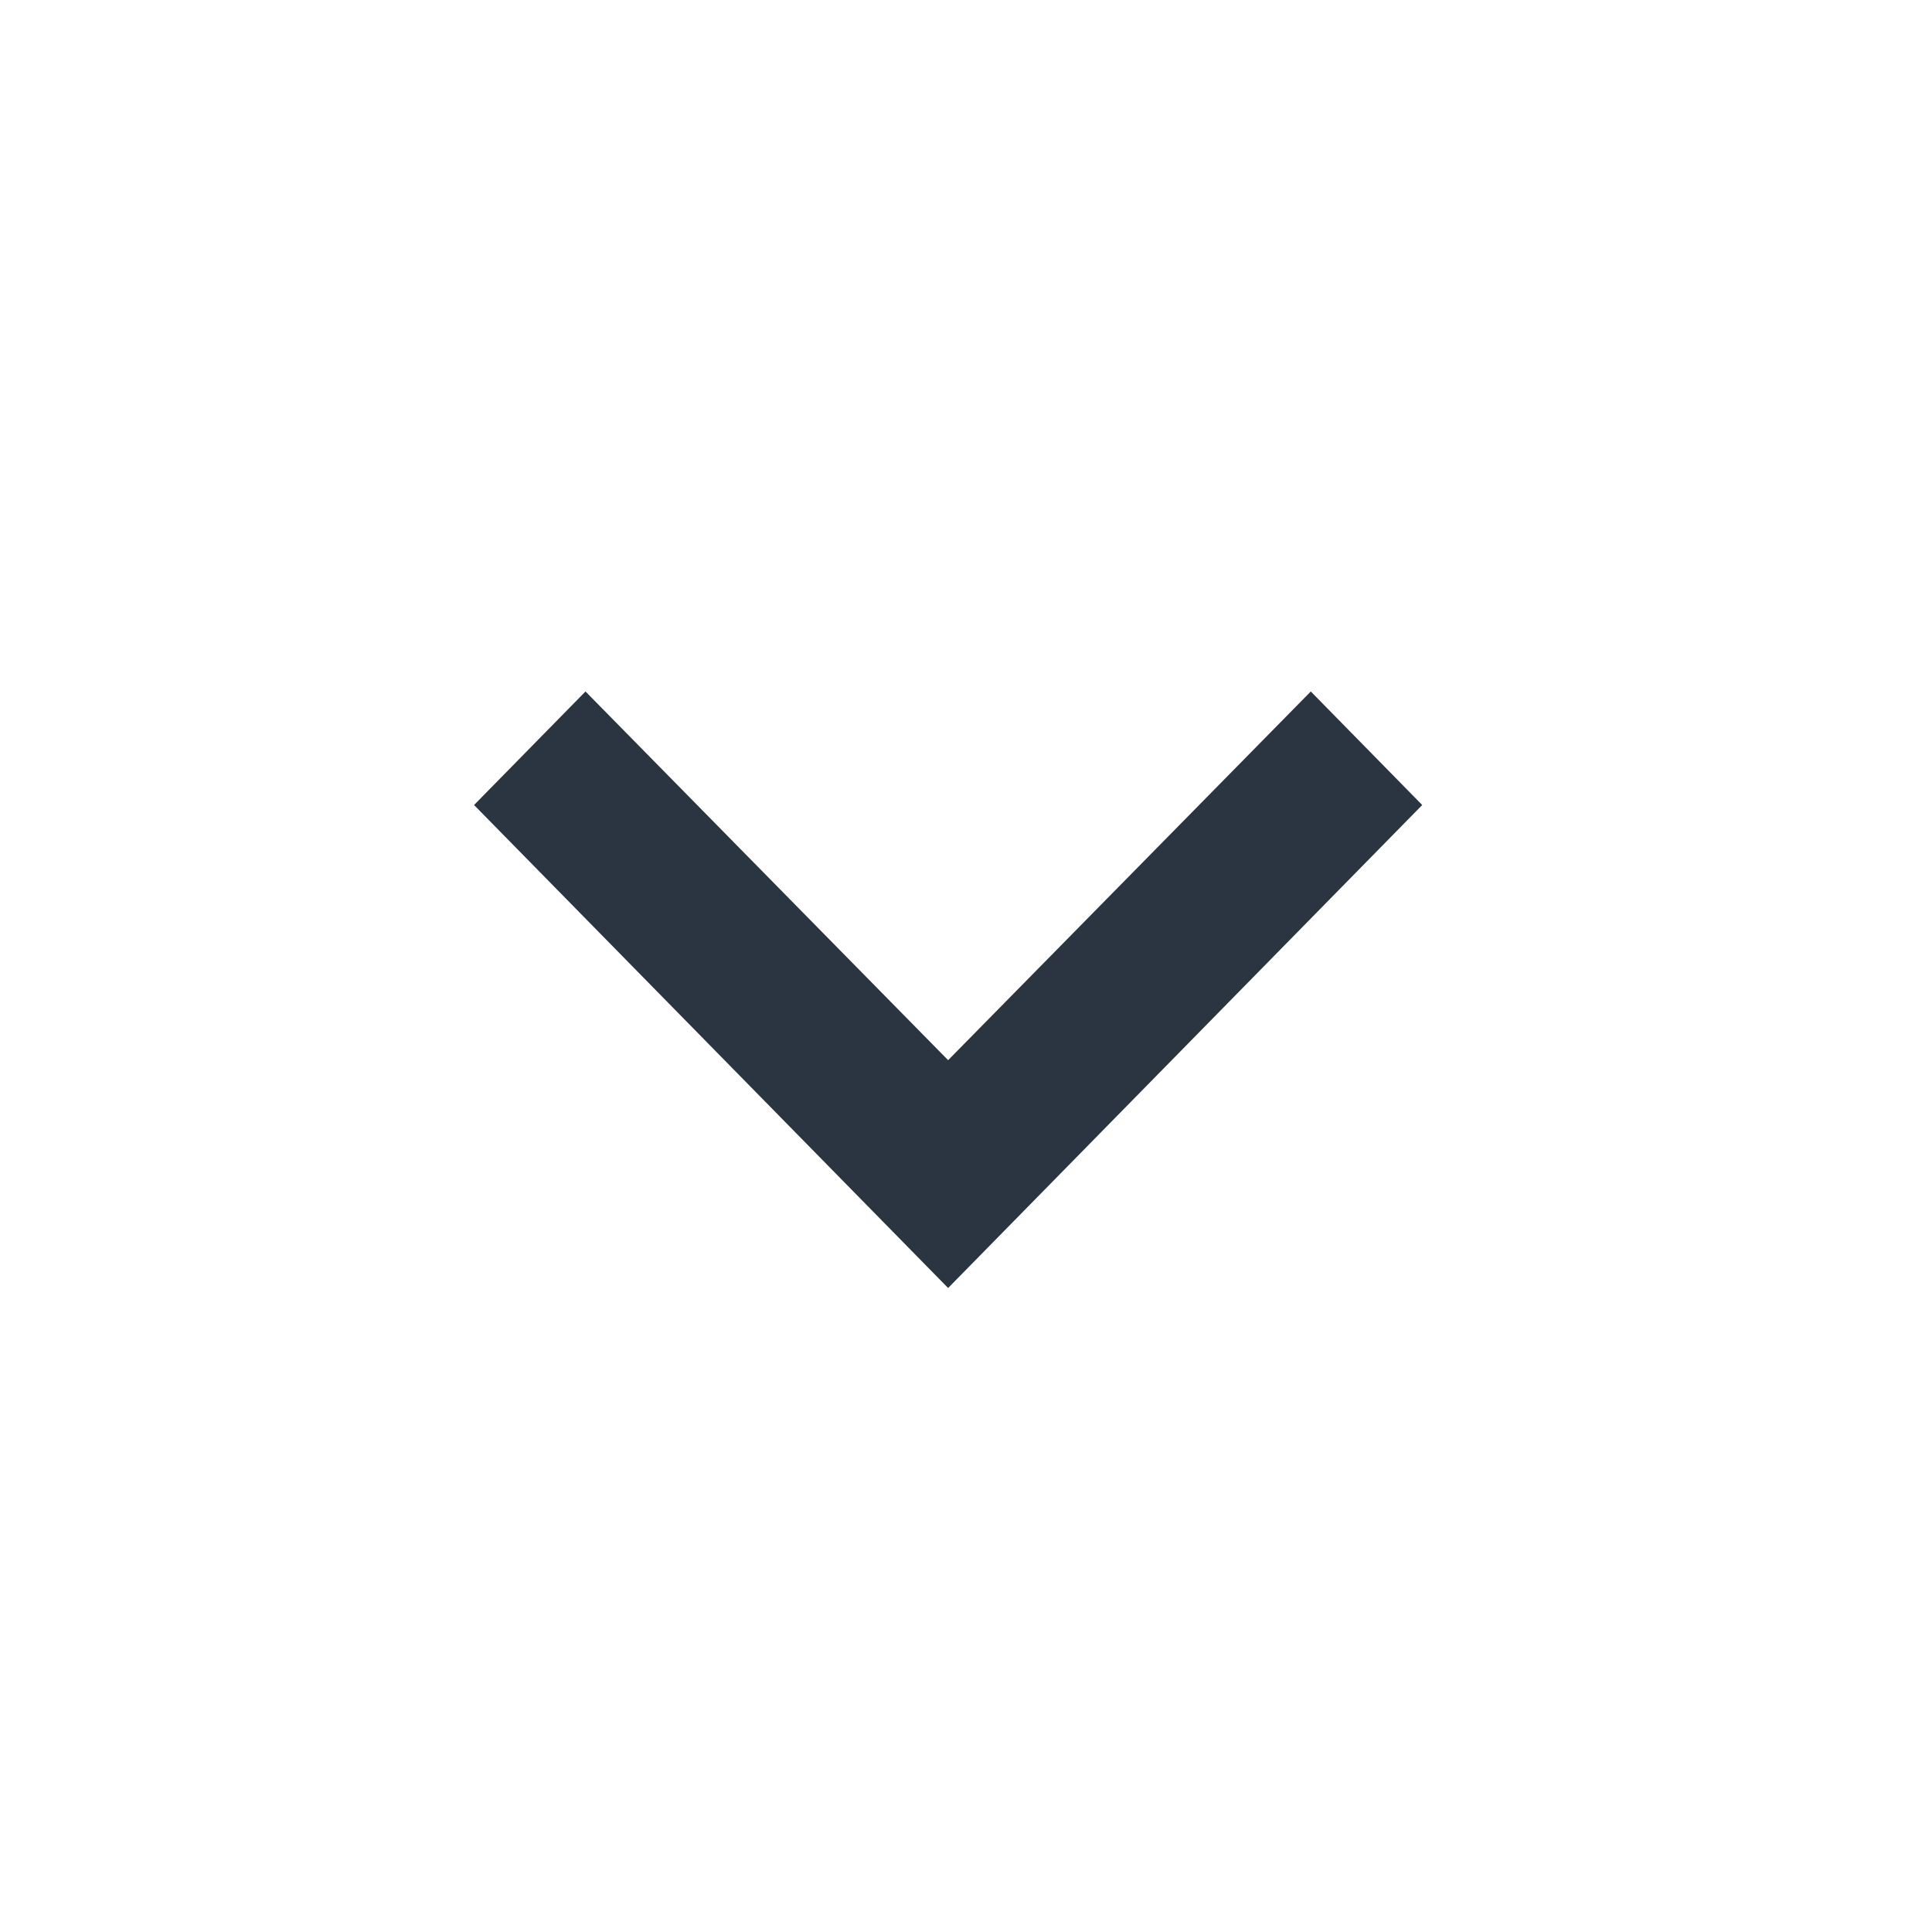 <svg width="43" height="43" viewBox="0 0 43 43" fill="none" xmlns="http://www.w3.org/2000/svg">
<g clip-path="url(#clip0_139_961)">
<path d="M13.031 15.39L21.102 23.596L29.174 15.39L31.654 17.917L21.102 28.667L10.551 17.917L13.031 15.39Z" fill="#2B3541"/>
</g>
<defs>
<clipPath id="clip0_139_961">
<rect width="42.205" height="43" fill="white"/>
</clipPath>
</defs>
</svg>
